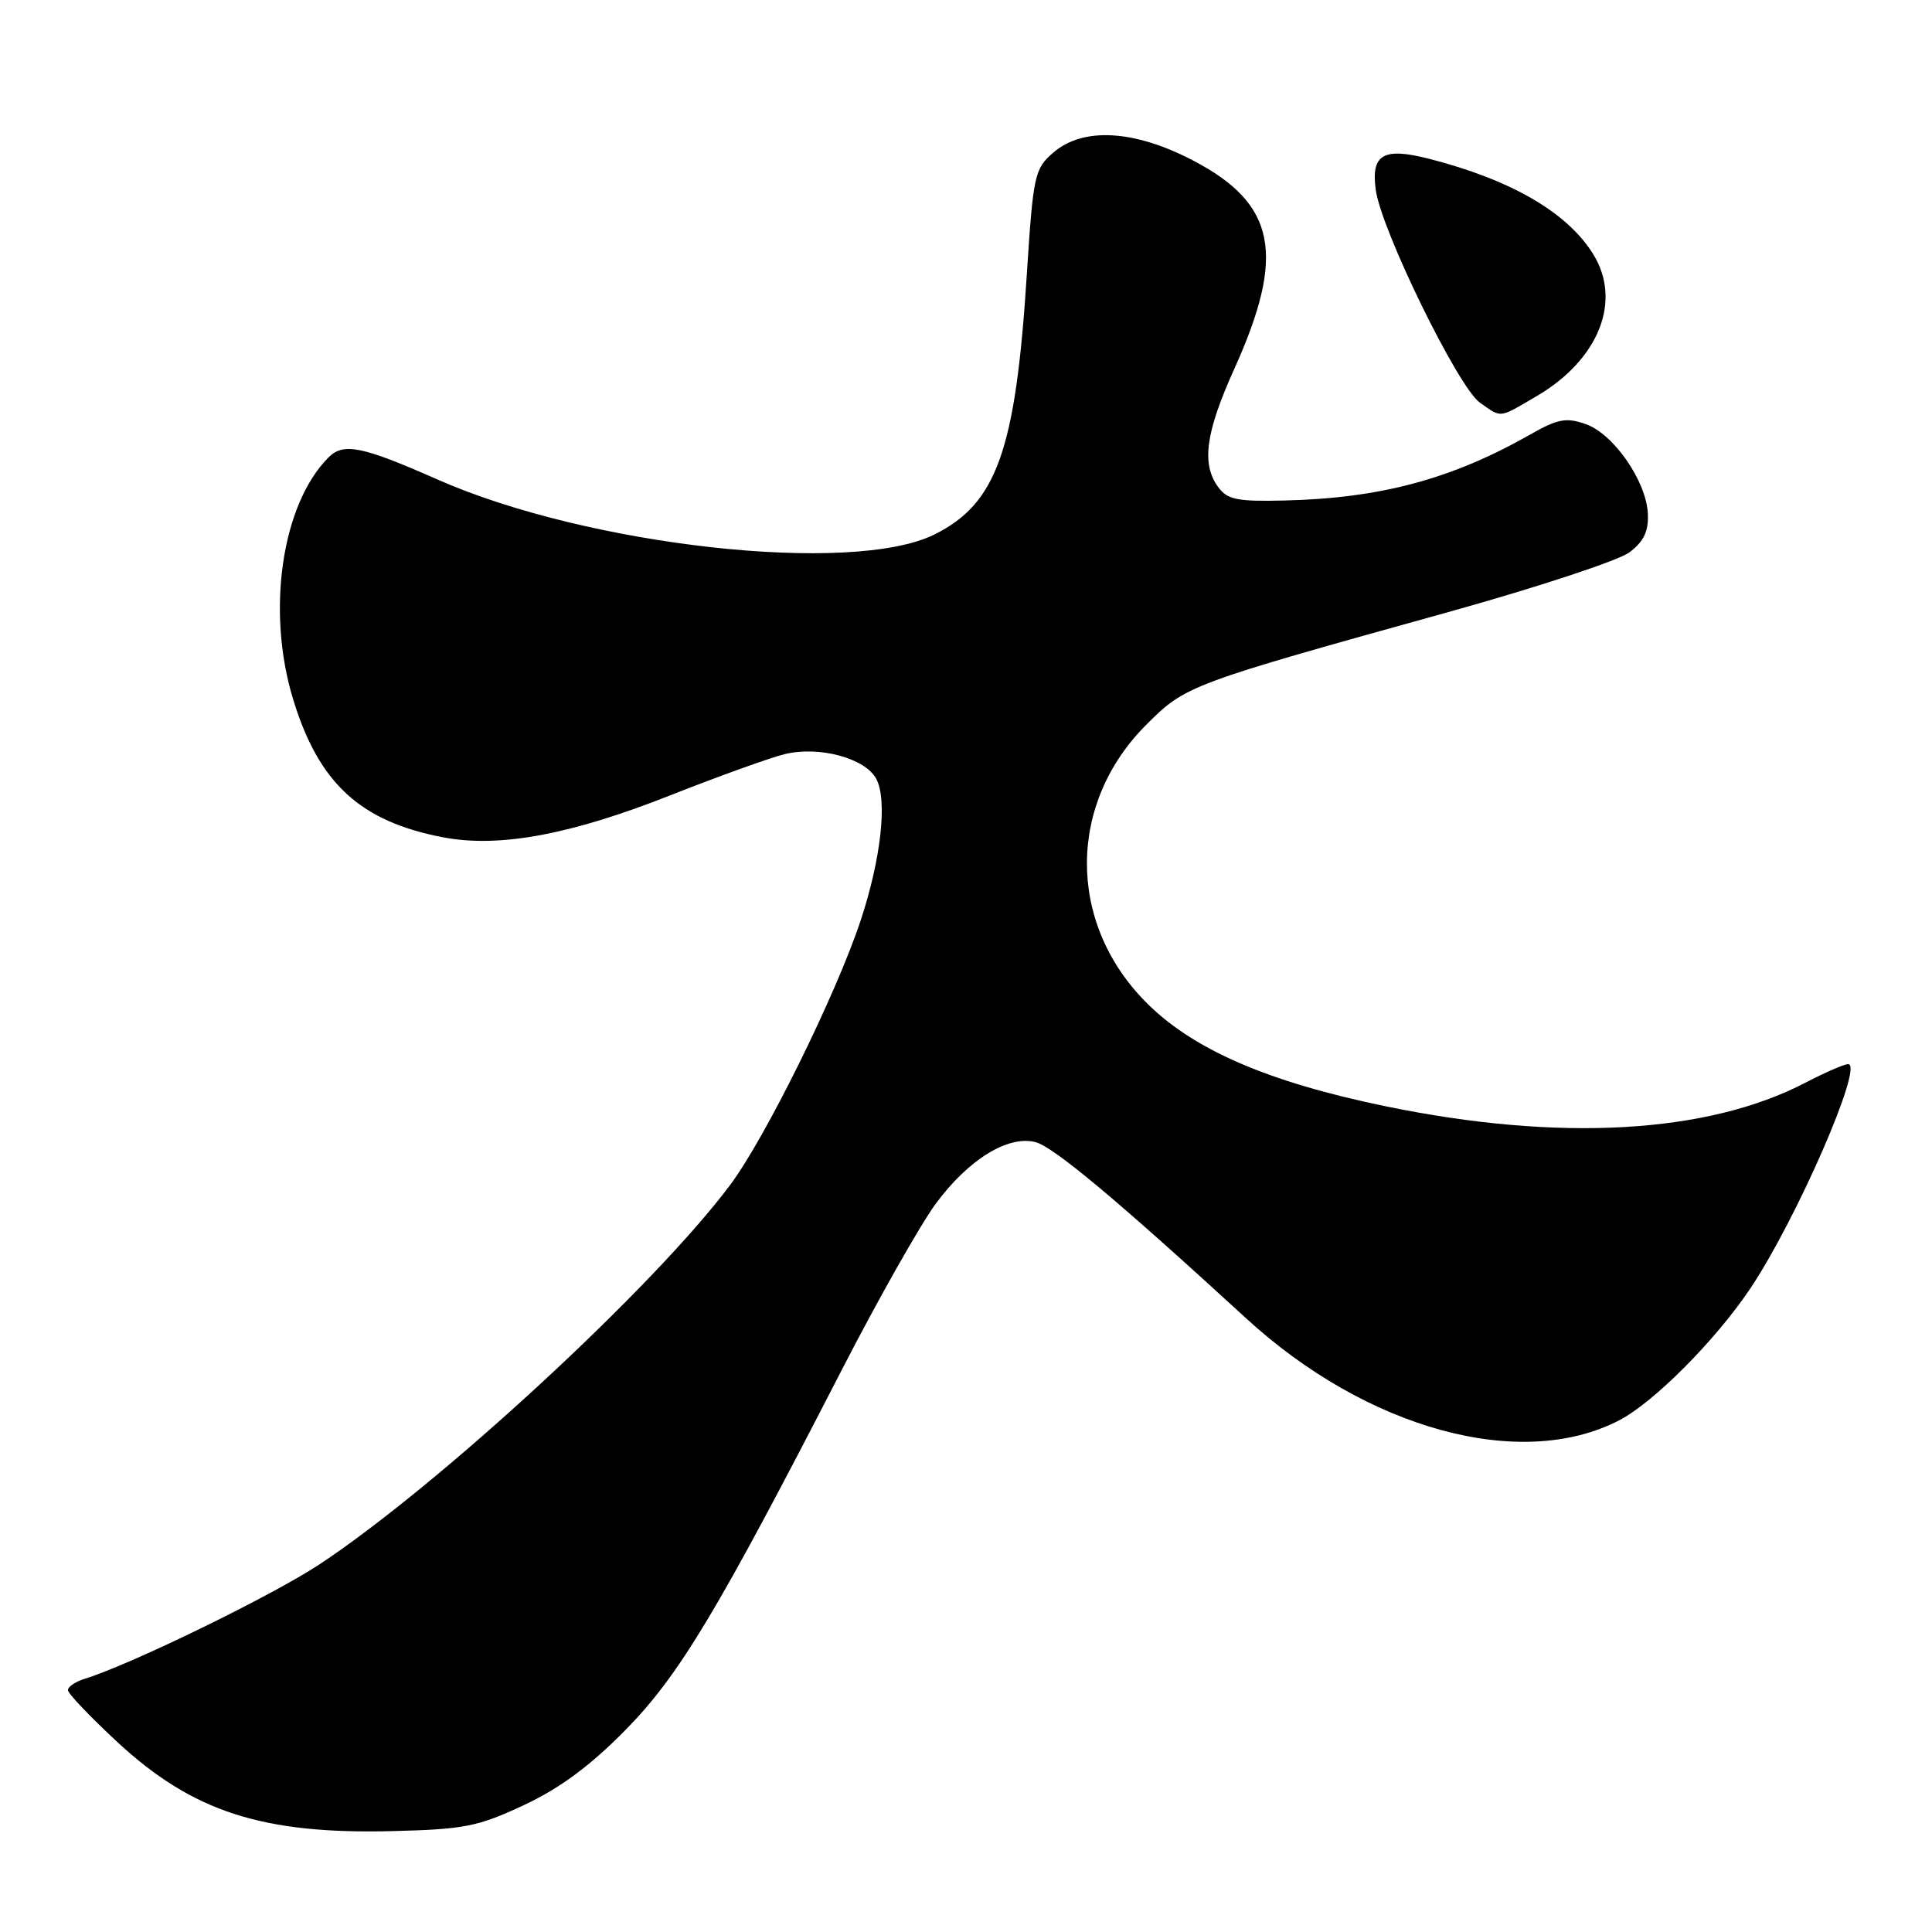 <?xml version="1.0" encoding="UTF-8" standalone="no"?>
<!DOCTYPE svg PUBLIC "-//W3C//DTD SVG 1.1//EN" "http://www.w3.org/Graphics/SVG/1.1/DTD/svg11.dtd" >
<svg xmlns="http://www.w3.org/2000/svg" xmlns:xlink="http://www.w3.org/1999/xlink" version="1.1" viewBox="0 0 256 256">
 <g >
 <path fill="currentColor"
d=" M 69.41 239.19 C 74.18 236.96 78.17 234.01 82.85 229.26 C 89.98 222.02 95.04 213.59 111.55 181.50 C 116.36 172.15 121.97 162.24 124.00 159.49 C 128.32 153.64 133.54 150.42 137.19 151.33 C 139.57 151.93 148.06 159.03 165.08 174.65 C 181.11 189.37 201.49 194.96 214.53 188.21 C 219.12 185.84 227.30 177.62 231.92 170.74 C 238.01 161.65 247.03 141.00 244.89 141.00 C 244.38 141.00 241.83 142.11 239.23 143.46 C 226.24 150.23 206.62 151.33 183.61 146.59 C 167.80 143.33 157.84 138.97 151.64 132.59 C 141.38 122.04 141.50 106.39 151.92 96.00 C 157.10 90.82 157.56 90.65 191.92 81.10 C 203.70 77.82 214.50 74.26 215.92 73.18 C 217.83 71.73 218.46 70.39 218.35 68.06 C 218.14 63.73 213.79 57.47 210.10 56.19 C 207.54 55.29 206.41 55.50 202.79 57.56 C 192.38 63.48 182.93 66.02 170.18 66.32 C 163.96 66.47 162.64 66.21 161.43 64.56 C 159.17 61.49 159.73 57.35 163.54 48.90 C 170.41 33.70 169.08 27.00 158.06 21.25 C 150.24 17.18 143.48 16.81 139.53 20.25 C 137.08 22.38 136.90 23.23 136.05 36.50 C 134.57 59.70 132.06 66.73 123.82 70.82 C 112.93 76.23 77.97 72.36 58.00 63.55 C 47.97 59.12 45.52 58.62 43.54 60.60 C 37.33 66.82 35.26 80.93 38.84 92.66 C 42.25 103.82 47.75 108.87 58.78 110.96 C 66.16 112.36 75.65 110.60 88.85 105.37 C 95.26 102.84 102.08 100.39 104.00 99.92 C 108.57 98.82 114.64 100.46 116.11 103.20 C 117.61 106.01 116.74 113.84 114.03 122.00 C 110.78 131.79 101.43 150.73 96.78 156.97 C 86.77 170.40 58.40 196.62 42.42 207.23 C 36.16 211.38 17.41 220.53 11.25 222.44 C 10.01 222.82 9.00 223.50 9.00 223.95 C 9.00 224.39 11.95 227.49 15.55 230.83 C 25.54 240.08 34.78 243.07 52.06 242.63 C 61.53 242.39 63.32 242.04 69.41 239.19 Z  M 203.60 52.50 C 211.84 47.67 214.95 39.90 211.12 33.70 C 207.70 28.16 200.26 23.83 189.36 21.04 C 183.30 19.49 181.66 20.44 182.29 25.13 C 183.00 30.45 193.22 51.34 196.09 53.35 C 199.03 55.41 198.53 55.47 203.60 52.50 Z "/>
</g>
</svg>
